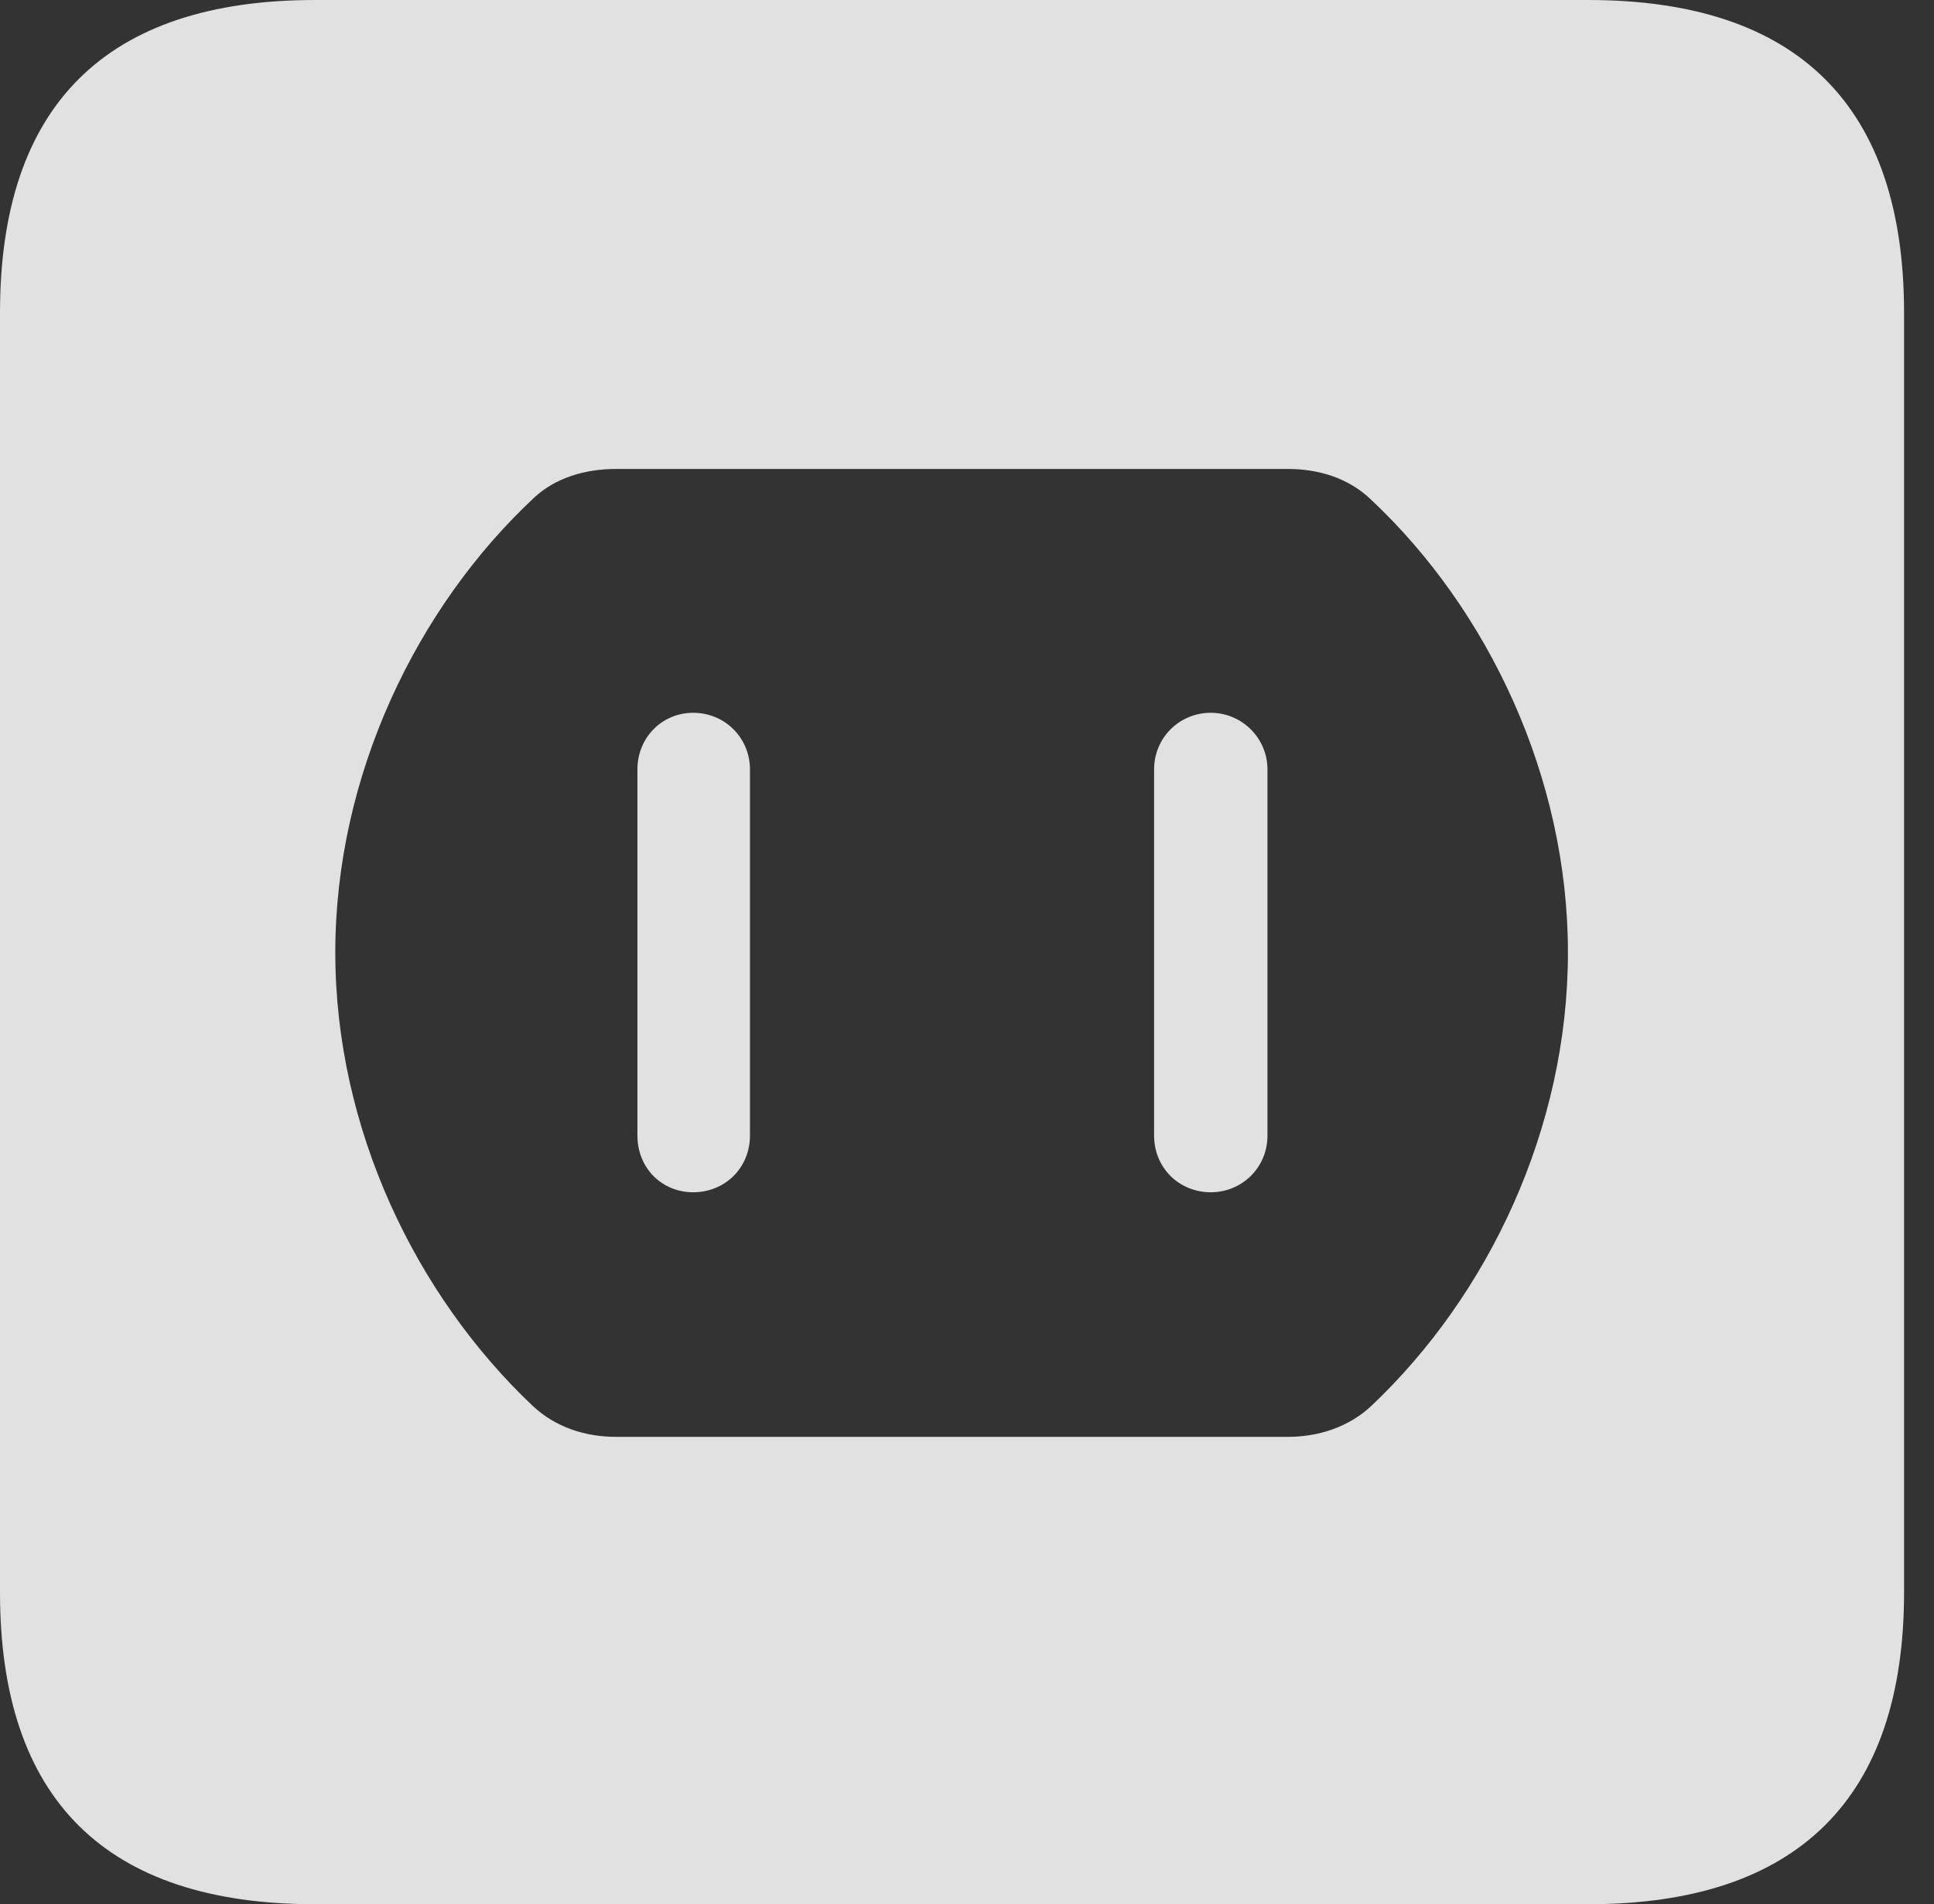 <?xml version="1.0" encoding="UTF-8"?>
<!--Generator: Apple Native CoreSVG 326-->
<!DOCTYPE svg
PUBLIC "-//W3C//DTD SVG 1.1//EN"
       "http://www.w3.org/Graphics/SVG/1.1/DTD/svg11.dtd">
<svg version="1.1" xmlns="http://www.w3.org/2000/svg" xmlns:xlink="http://www.w3.org/1999/xlink" viewBox="0 0 23.32 22.959">
 <rect x="0" y="0" width="23.32" height="22.959" fill="#333333" stroke="none"/>
 <g>
  <rect height="22.959" opacity="0" width="23.32" x="0" y="0"/>
  <path d="M22.959 3.77L22.959 19.199C22.959 21.68 21.68 22.959 19.15 22.959L3.799 22.959C1.279 22.959 0 21.699 0 19.199L0 3.77C0 1.27 1.279 0 3.799 0L19.15 0C21.68 0 22.959 1.279 22.959 3.77ZM7.432 5.654C7.051 5.654 6.699 5.762 6.445 5.996C5.02 7.324 4.043 9.355 4.043 11.484C4.043 13.604 5.01 15.615 6.426 16.953C6.699 17.207 7.051 17.324 7.432 17.324L15.527 17.324C15.898 17.324 16.26 17.207 16.533 16.953C17.949 15.615 18.906 13.604 18.906 11.484C18.906 9.375 17.949 7.354 16.533 6.025C16.26 5.762 15.898 5.654 15.527 5.654ZM9.043 9.277L9.043 13.691C9.043 14.082 8.74 14.375 8.359 14.375C7.979 14.375 7.686 14.082 7.686 13.691L7.686 9.277C7.686 8.896 7.979 8.594 8.359 8.594C8.74 8.594 9.043 8.896 9.043 9.277ZM15.283 9.277L15.283 13.691C15.283 14.082 14.971 14.375 14.6 14.375C14.219 14.375 13.916 14.082 13.916 13.691L13.916 9.277C13.916 8.896 14.219 8.594 14.6 8.594C14.971 8.594 15.283 8.896 15.283 9.277Z" fill="white" fill-opacity="0.85"/>
 </g>
</svg>
